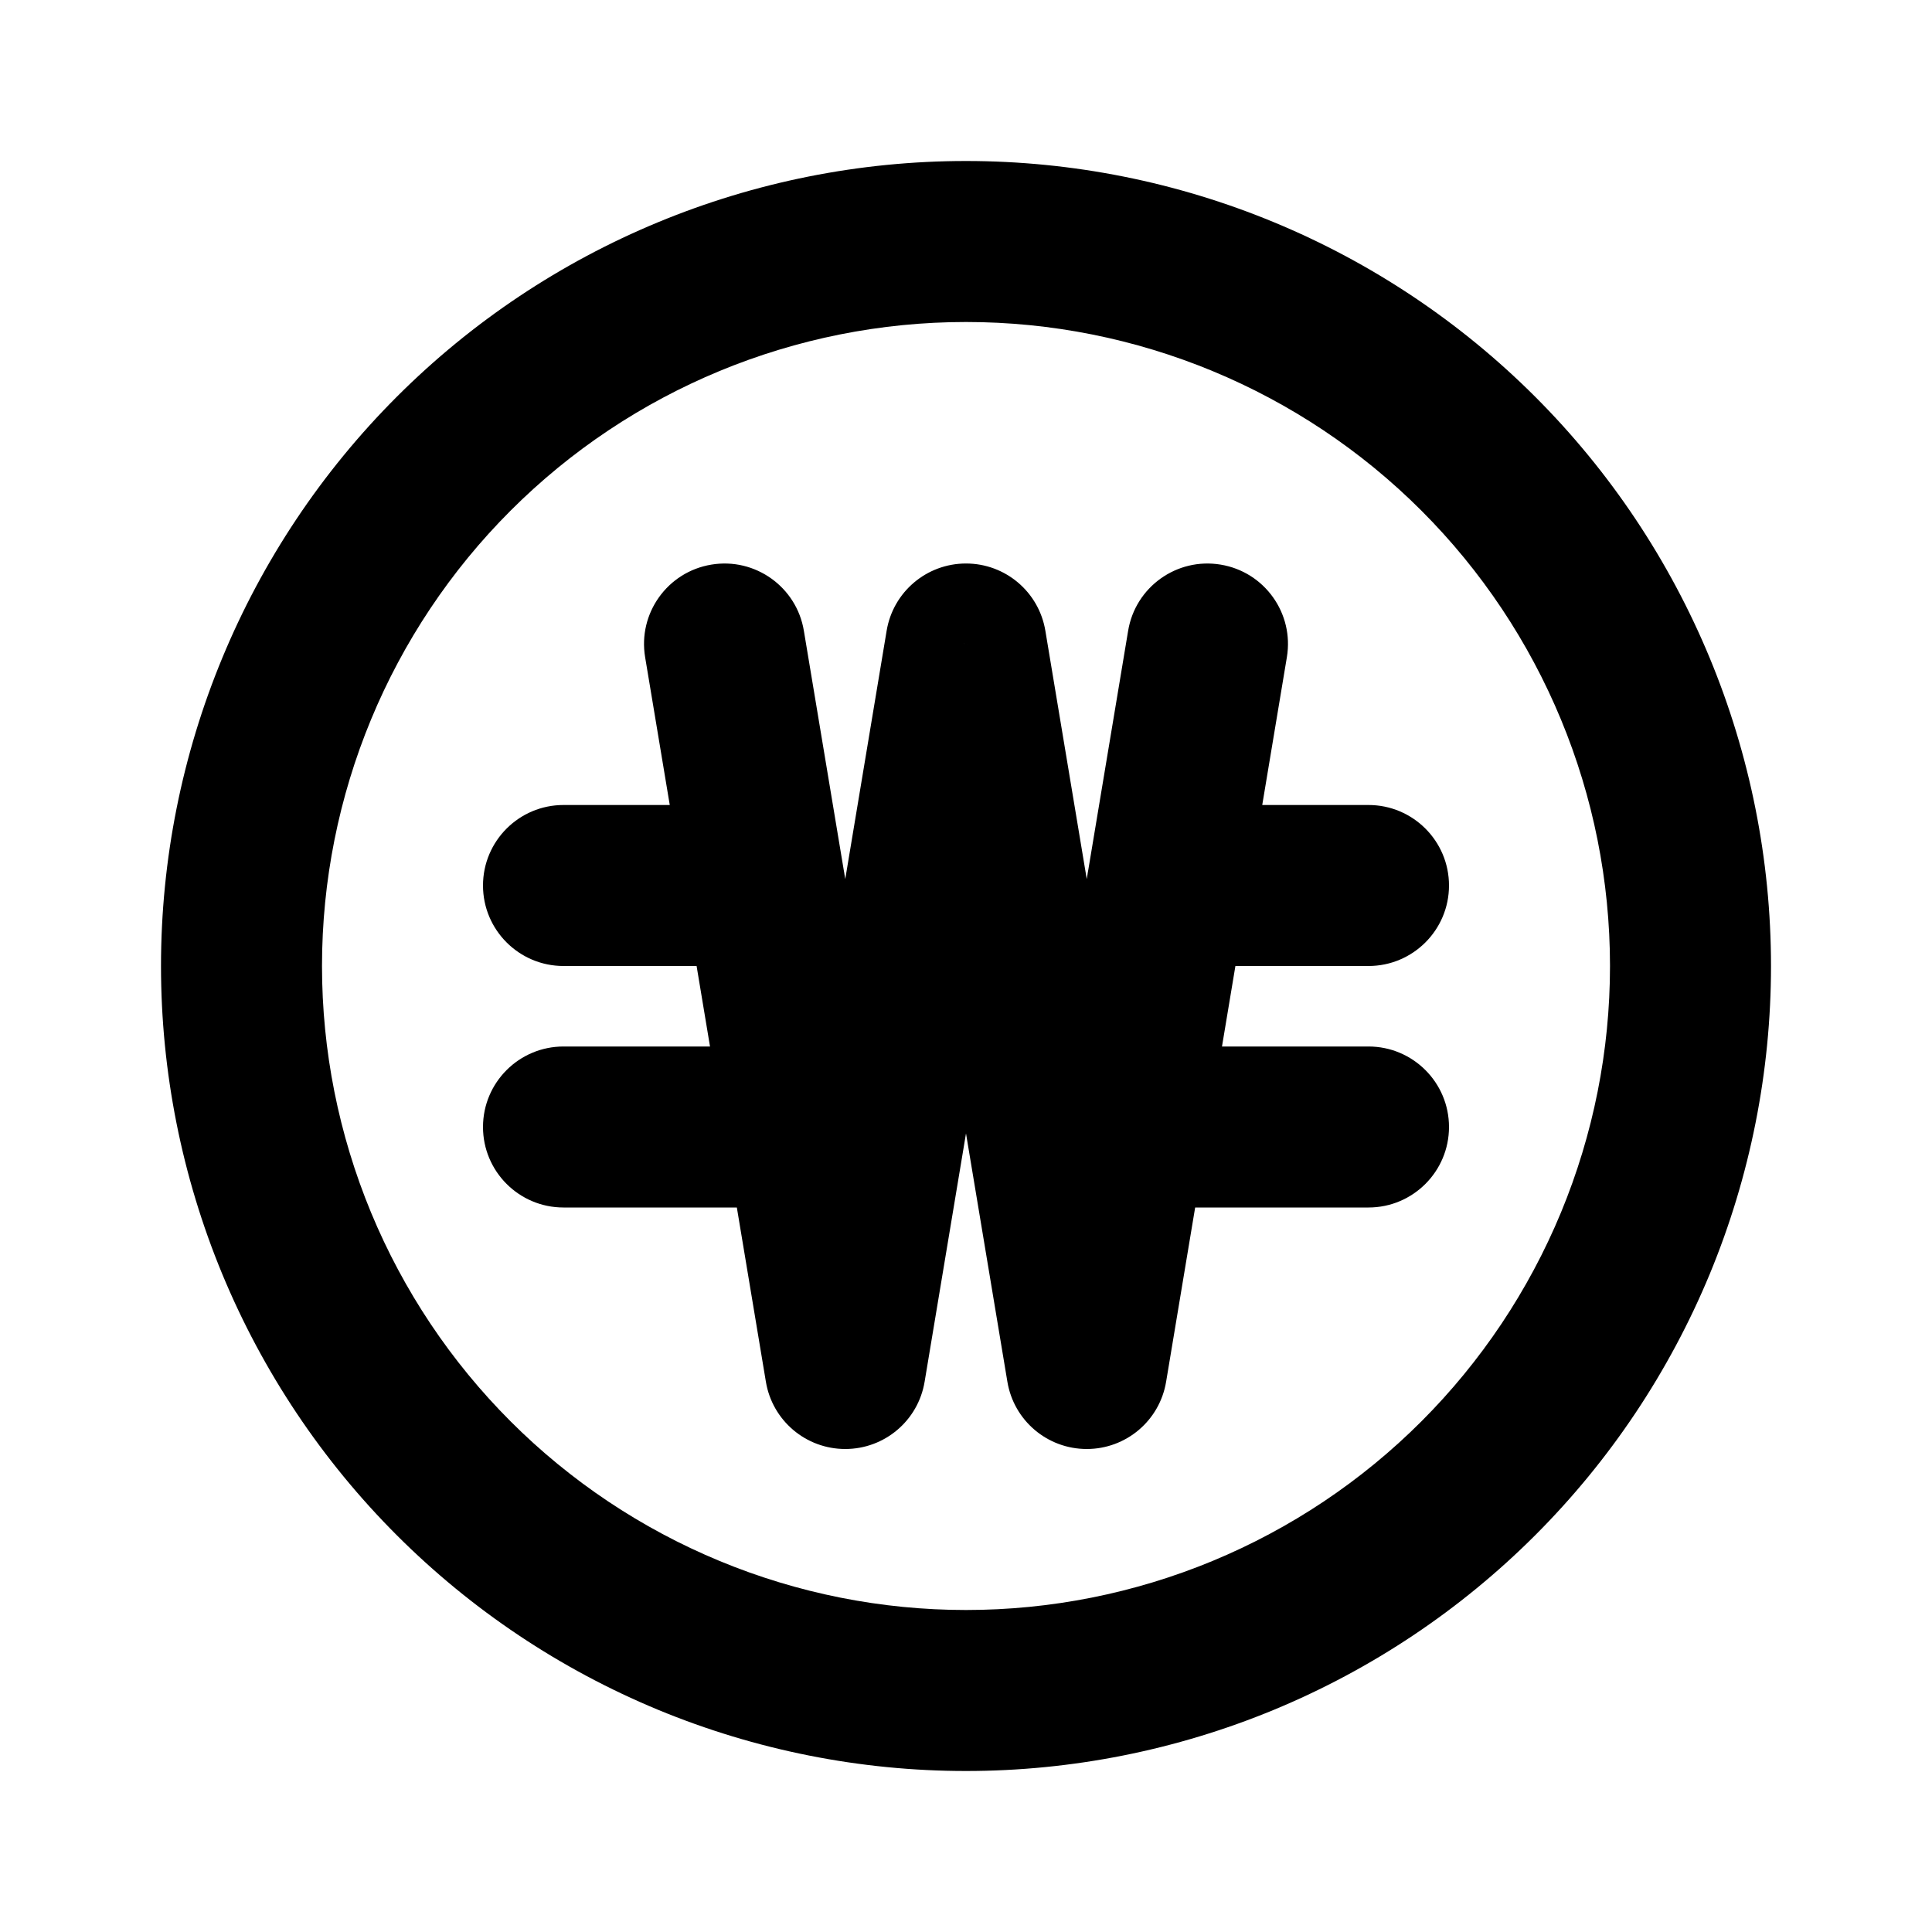 <svg width="24" height="24" viewBox="0 0 24 24" fill="none" xmlns="http://www.w3.org/2000/svg">
<path d="M12 3V4V3ZM9.986 7.836C9.896 7.291 9.38 6.923 8.836 7.014C8.291 7.104 7.923 7.62 8.014 8.164L9.986 7.836ZM10.5 17L9.514 17.164C9.594 17.647 10.011 18 10.5 18C10.989 18 11.406 17.647 11.486 17.164L10.5 17ZM12 8L12.986 7.836C12.906 7.353 12.489 7 12 7C11.511 7 11.094 7.353 11.014 7.836L12 8ZM13.5 17L12.514 17.164C12.594 17.647 13.011 18 13.5 18C13.989 18 14.406 17.647 14.486 17.164L13.5 17ZM15.986 8.164C16.077 7.62 15.709 7.104 15.164 7.014C14.62 6.923 14.104 7.291 14.014 7.836L15.986 8.164ZM7 10C6.448 10 6 10.448 6 11C6 11.552 6.448 12 7 12V10ZM17 12C17.552 12 18 11.552 18 11C18 10.448 17.552 10 17 10V12ZM7 13C6.448 13 6 13.448 6 14C6 14.552 6.448 15 7 15V13ZM17 15C17.552 15 18 14.552 18 14C18 13.448 17.552 13 17 13V15ZM14.5 10C13.948 10 13.5 10.448 13.5 11C13.5 11.552 13.948 12 14.5 12V10ZM9.5 12C10.052 12 10.5 11.552 10.5 11C10.5 10.448 10.052 10 9.5 10V12ZM10 15C10.552 15 11 14.552 11 14C11 13.448 10.552 13 10 13V15ZM14 13C13.448 13 13 13.448 13 14C13 14.552 13.448 15 14 15V13ZM20 12C20 13.051 19.793 14.091 19.391 15.062L21.239 15.827C21.741 14.614 22 13.313 22 12L20 12ZM19.391 15.062C18.989 16.032 18.4 16.914 17.657 17.657L19.071 19.071C20 18.142 20.736 17.04 21.239 15.827L19.391 15.062ZM17.657 17.657C16.914 18.4 16.032 18.989 15.062 19.391L15.827 21.239C17.04 20.736 18.142 20 19.071 19.071L17.657 17.657ZM15.062 19.391C14.091 19.793 13.051 20 12 20V22C13.313 22 14.614 21.741 15.827 21.239L15.062 19.391ZM12 20C10.949 20 9.909 19.793 8.939 19.391L8.173 21.239C9.386 21.741 10.687 22 12 22V20ZM8.939 19.391C7.968 18.989 7.086 18.4 6.343 17.657L4.929 19.071C5.858 20 6.96 20.736 8.173 21.239L8.939 19.391ZM6.343 17.657C5.6 16.914 5.011 16.032 4.609 15.062L2.761 15.827C3.264 17.04 4 18.142 4.929 19.071L6.343 17.657ZM4.609 15.062C4.207 14.091 4 13.051 4 12L2 12C2 13.313 2.259 14.614 2.761 15.827L4.609 15.062ZM4 12C4 9.878 4.843 7.843 6.343 6.343L4.929 4.929C3.054 6.804 2 9.348 2 12L4 12ZM6.343 6.343C7.843 4.843 9.878 4 12 4V2C9.348 2 6.804 3.054 4.929 4.929L6.343 6.343ZM12 4C14.122 4 16.157 4.843 17.657 6.343L19.071 4.929C17.196 3.054 14.652 2 12 2V4ZM17.657 6.343C19.157 7.843 20 9.878 20 12L22 12C22 9.348 20.946 6.804 19.071 4.929L17.657 6.343ZM8.014 8.164L9.514 17.164L11.486 16.836L9.986 7.836L8.014 8.164ZM11.486 17.164L12.986 8.164L11.014 7.836L9.514 16.836L11.486 17.164ZM11.014 8.164L12.514 17.164L14.486 16.836L12.986 7.836L11.014 8.164ZM14.486 17.164L15.986 8.164L14.014 7.836L12.514 16.836L14.486 17.164ZM14.5 12H17V10H14.5V12ZM7 12H9.5V10H7V12ZM7 15H10V13H7V15ZM14 15H17V13H14V15Z" fill="black"/>
</svg>
